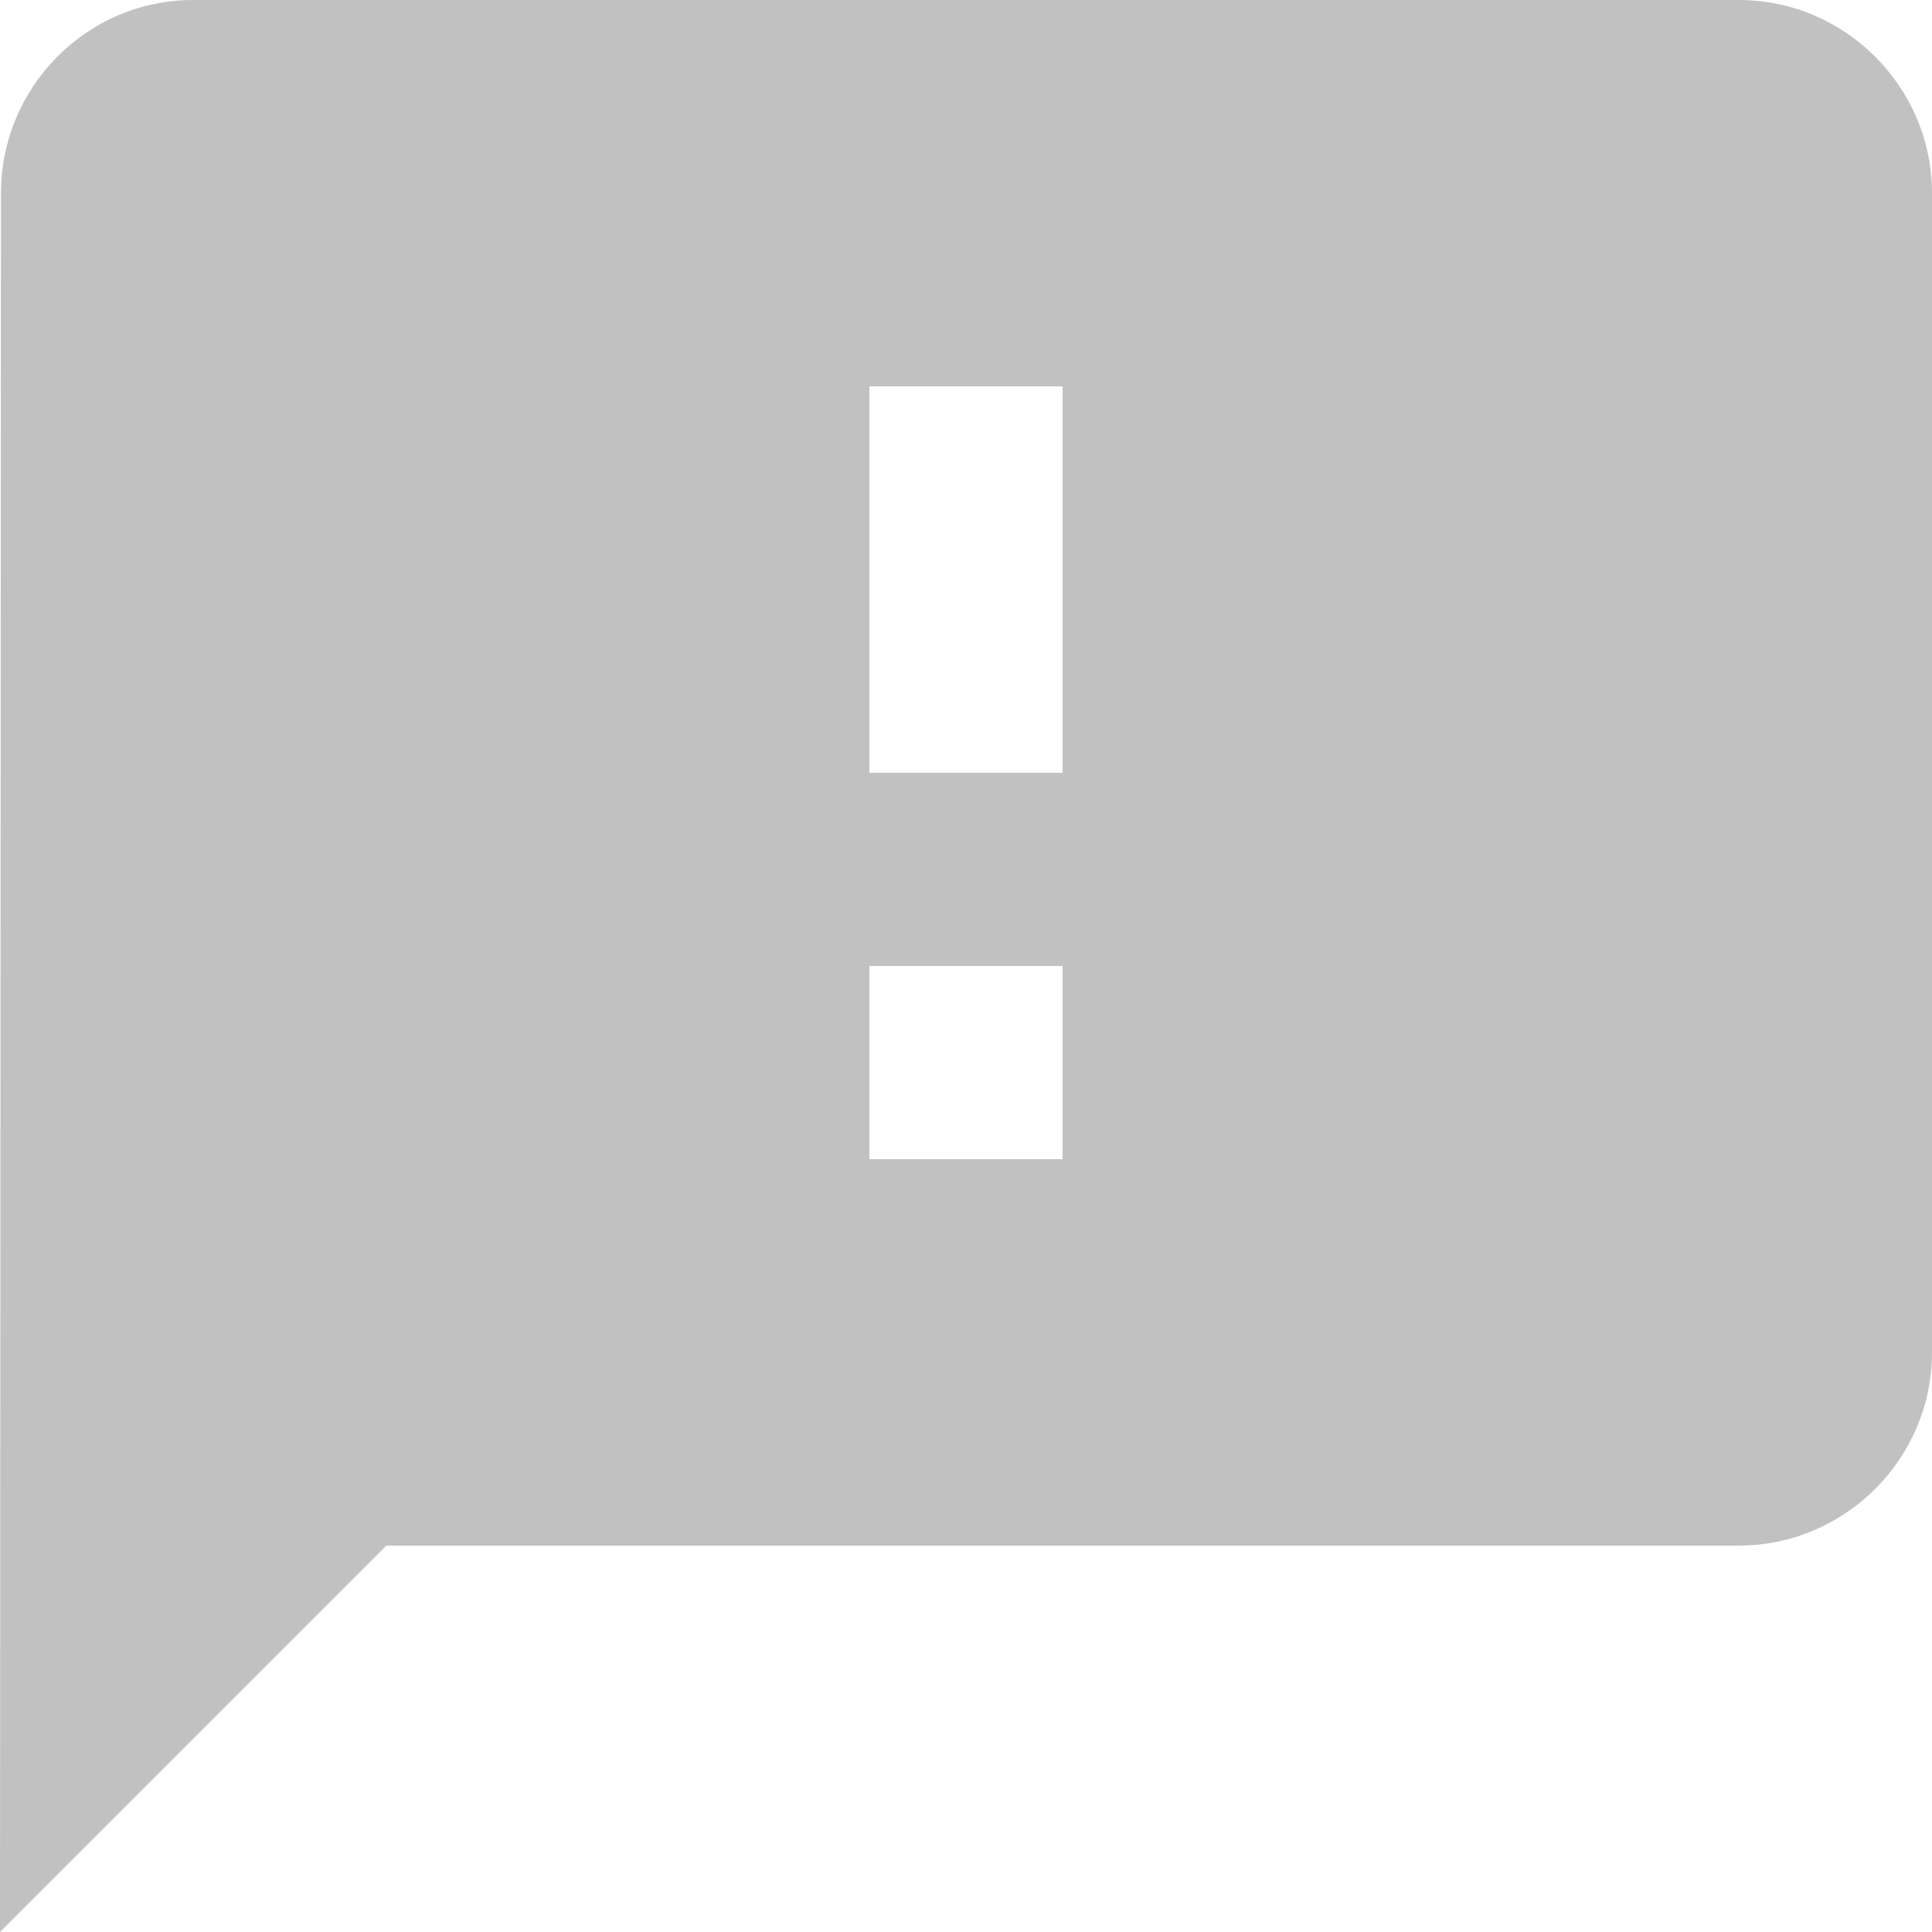 <svg width="30" height="30" viewBox="0 0 30 30" fill="none" xmlns="http://www.w3.org/2000/svg">
  <path d="M27 0H3C1.35 0 0.015 1.35 0.015 3L0 30L6 24H27C28.65 24 30 22.65 30 21V3C30 1.35 28.65 0 27 0ZM16.5 18H13.5V15H16.5V18ZM16.5 12H13.5V6H16.5V12Z" fill="#C1C1C1"/>
</svg>
